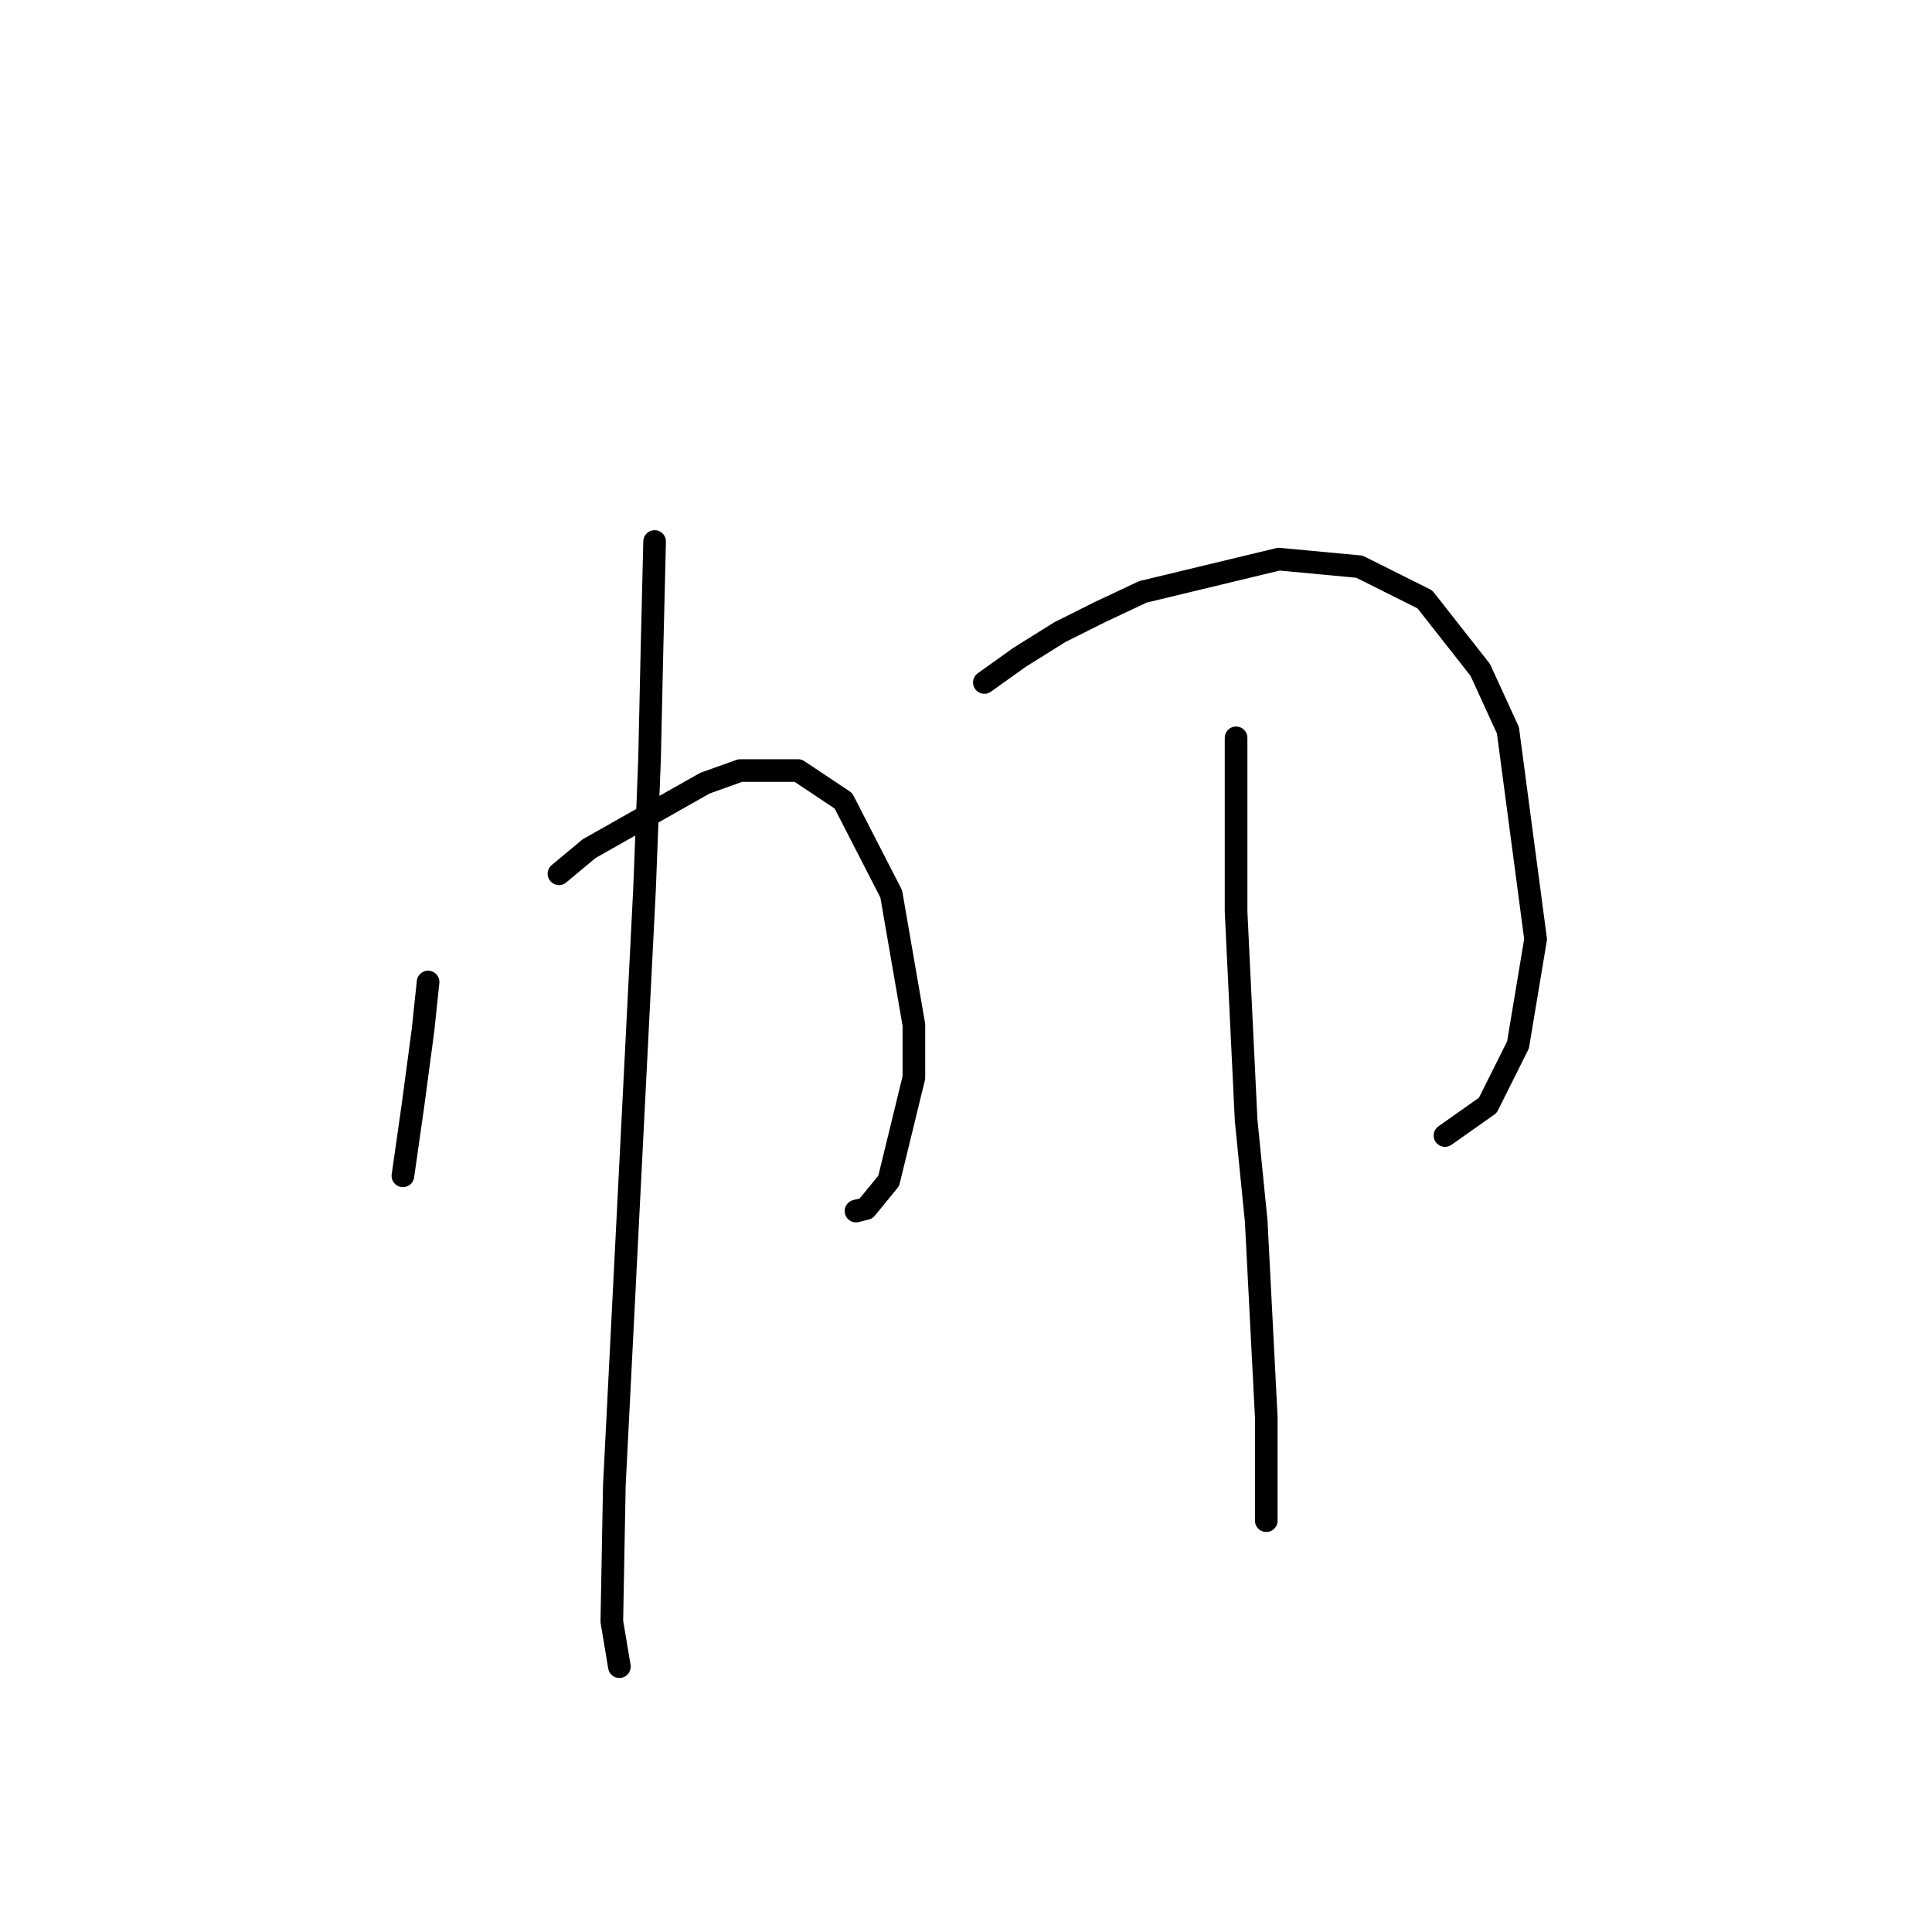 <?xml version="1.0" standalone="no"?>
    <svg width="256" height="256" xmlns="http://www.w3.org/2000/svg" version="1.1">
    <polyline stroke="black" stroke-width="3" stroke-linecap="round" fill="transparent" stroke-linejoin="round" points="56.723 130.12 56.056 136.457 54.721 146.463 54.054 151.132 53.387 155.802 53.387 155.802 " />
        <polyline stroke="black" stroke-width="3" stroke-linecap="round" fill="transparent" stroke-linejoin="round" points="74.066 115.778 78.069 112.443 93.411 103.771 98.081 102.103 105.752 102.103 111.755 106.106 118.092 118.446 121.094 135.79 121.094 142.794 117.759 156.469 114.757 160.138 113.423 160.471 113.423 160.471 " />
        <polyline stroke="black" stroke-width="3" stroke-linecap="round" fill="transparent" stroke-linejoin="round" points="86.74 71.752 86.407 85.427 86.073 100.436 85.406 117.779 82.738 170.477 81.404 196.826 81.07 214.837 82.071 220.84 82.071 220.84 " />
        <polyline stroke="black" stroke-width="3" stroke-linecap="round" fill="transparent" stroke-linejoin="round" points="130.433 90.43 135.103 87.094 140.439 83.759 145.776 81.091 151.446 78.423 169.456 74.087 180.129 75.087 188.801 79.423 196.139 88.762 199.808 96.767 203.476 124.45 201.142 138.458 197.139 146.463 191.469 150.465 191.469 150.465 " />
        <polyline stroke="black" stroke-width="3" stroke-linecap="round" fill="transparent" stroke-linejoin="round" points="163.786 97.767 163.786 108.774 163.786 120.781 165.12 148.464 166.454 161.805 167.789 187.821 167.789 201.496 167.789 201.496 " />
        </svg>